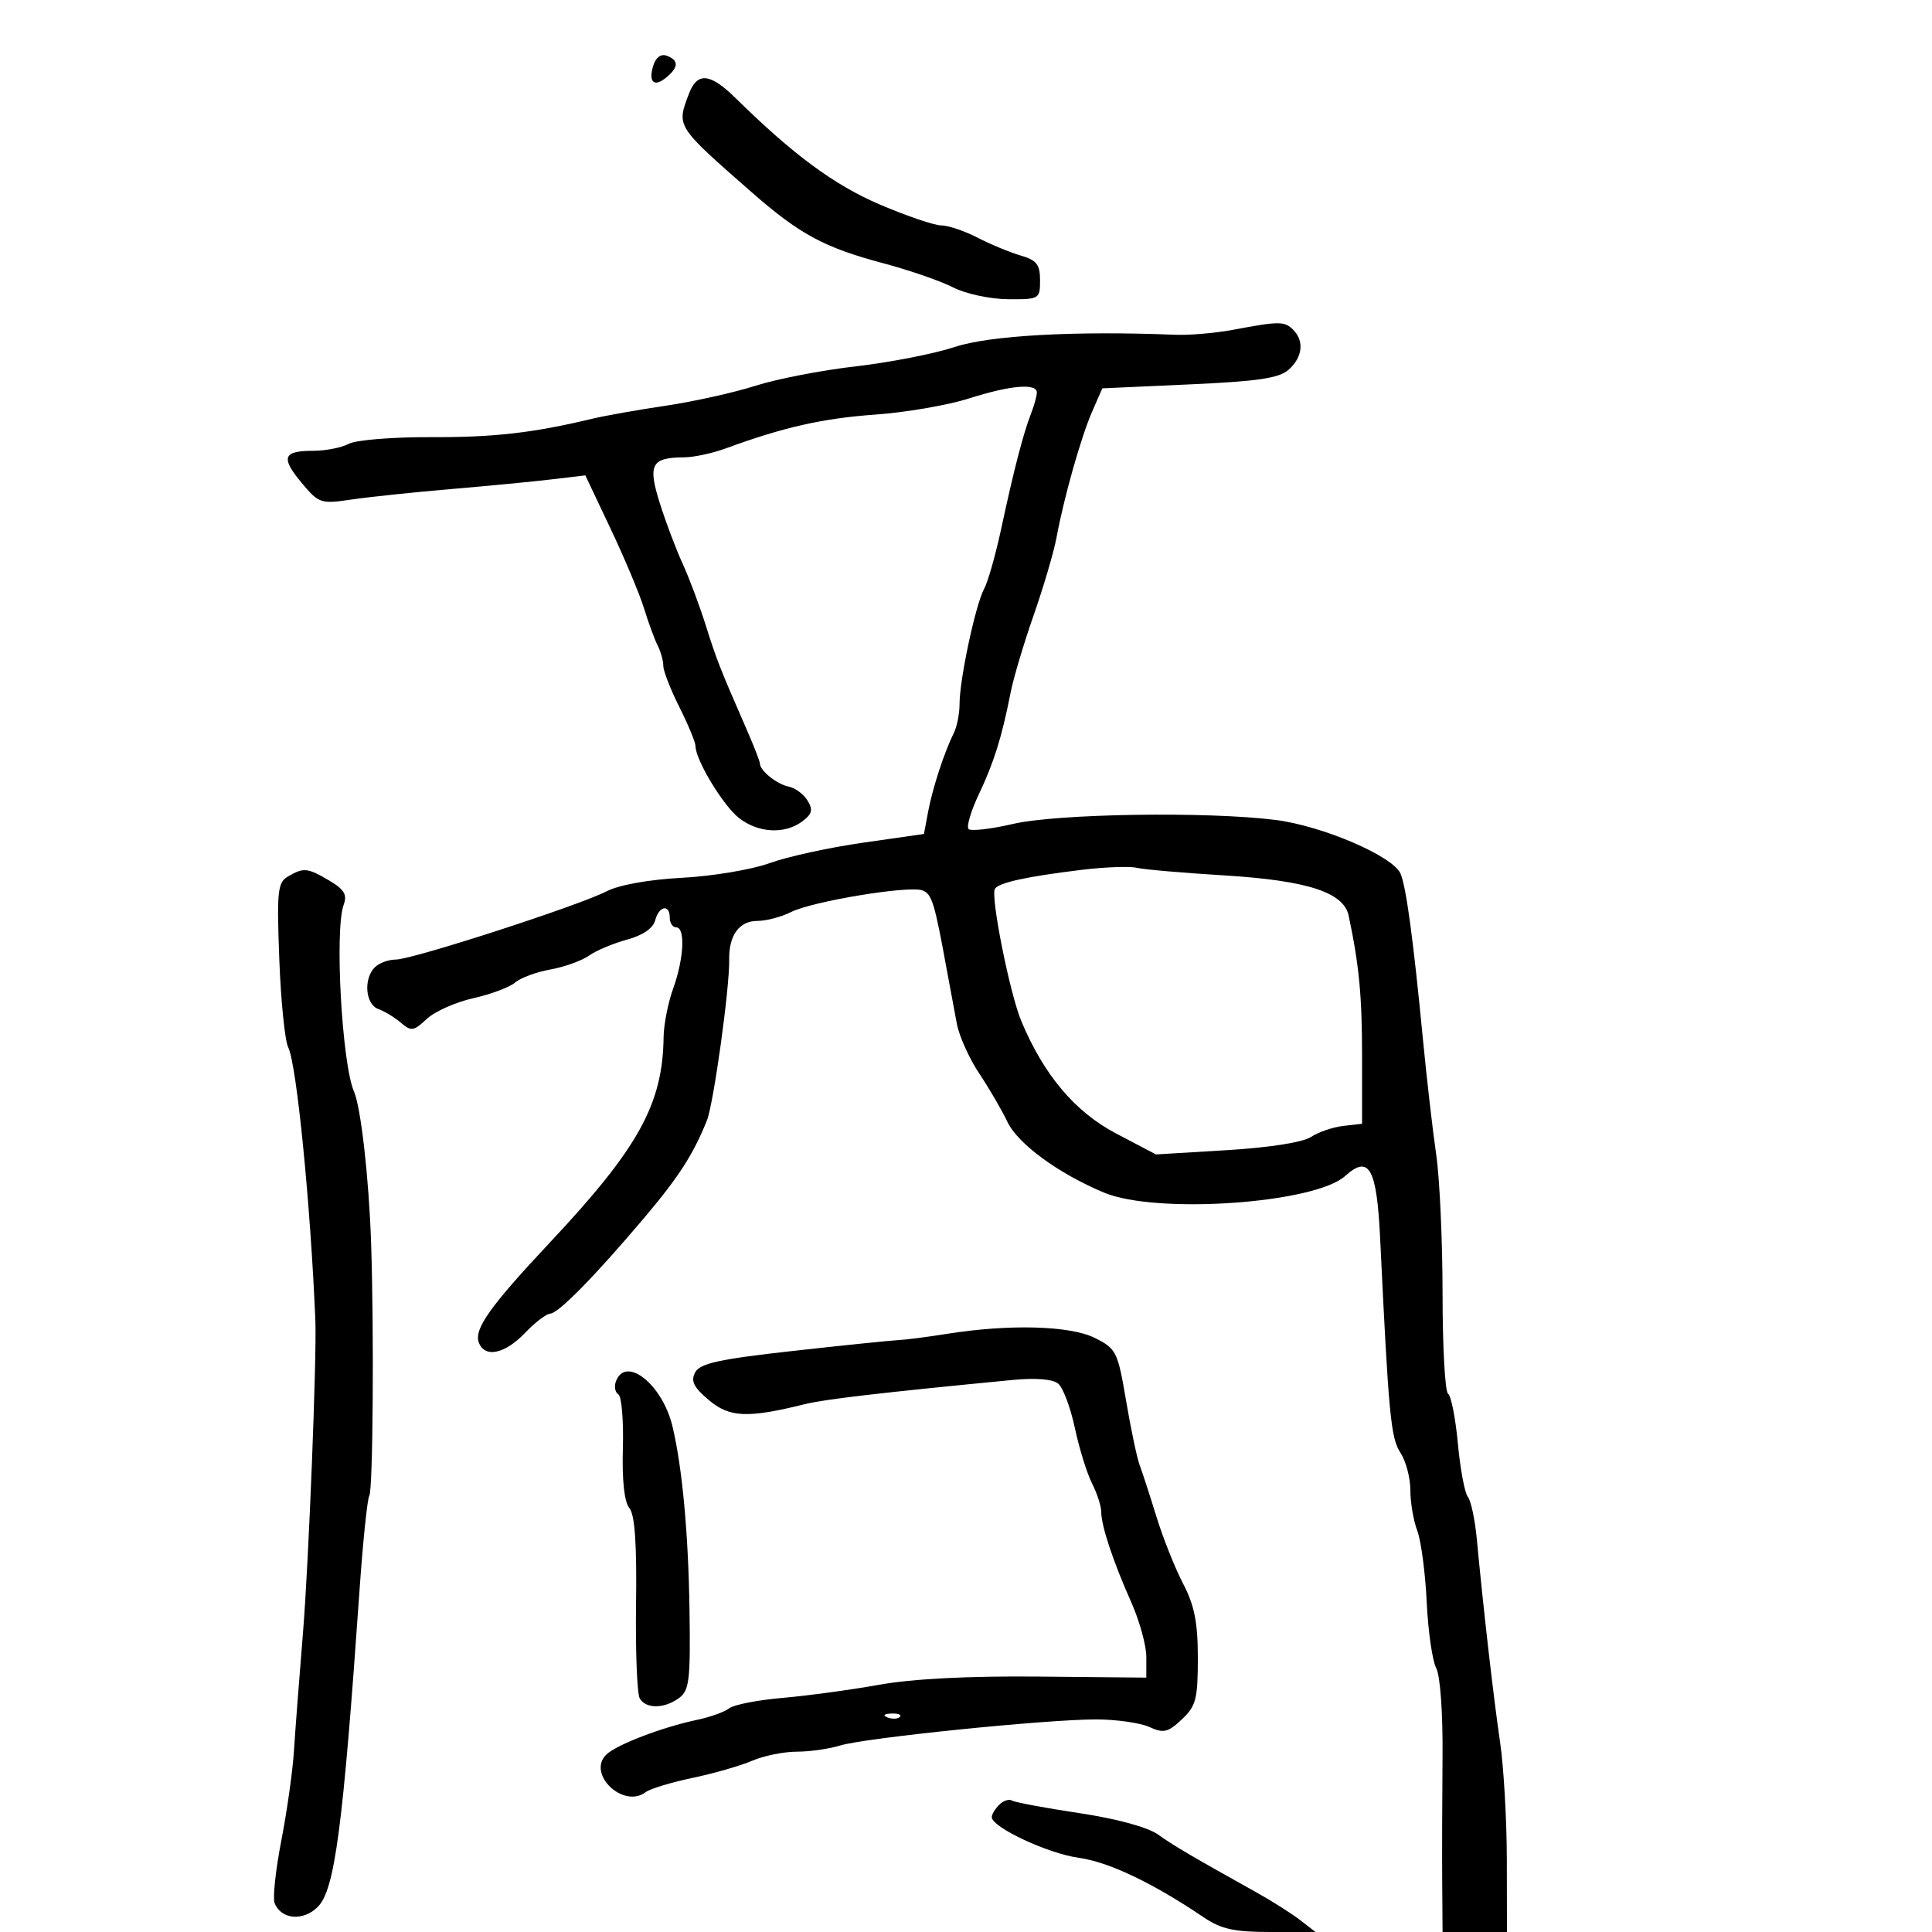 <svg xmlns="http://www.w3.org/2000/svg" width="300" height="300" viewBox="0 0 300 300" version="1.1">
	<path d="M 101.460 10.126 C 100.626 12.752, 101.549 13.619, 103.476 12.020 C 105.388 10.433, 105.412 9.372, 103.551 8.658 C 102.664 8.318, 101.853 8.887, 101.460 10.126 M 106.975 14.565 C 105.035 19.669, 104.942 19.524, 116.650 29.791 C 124.169 36.386, 127.949 38.427, 137.193 40.887 C 141.212 41.957, 146.075 43.640, 148 44.627 C 149.938 45.620, 153.732 46.439, 156.500 46.461 C 161.389 46.499, 161.500 46.434, 161.500 43.524 C 161.500 41.077, 160.967 40.394, 158.500 39.680 C 156.850 39.203, 153.836 37.955, 151.802 36.906 C 149.768 35.858, 147.224 35, 146.148 35 C 145.073 35, 140.776 33.537, 136.599 31.750 C 129.534 28.727, 123.182 24.039, 114.240 15.250 C 110.254 11.332, 108.275 11.146, 106.975 14.565 M 191.500 51.206 C 188.750 51.722, 184.700 52.072, 182.500 51.983 C 166.931 51.353, 153.675 52.086, 148.267 53.875 C 145.095 54.924, 138.184 56.277, 132.910 56.882 C 127.635 57.486, 120.618 58.844, 117.316 59.899 C 114.014 60.954, 107.754 62.347, 103.406 62.994 C 99.058 63.642, 93.925 64.550, 92 65.013 C 82.801 67.225, 76.650 67.926, 66.840 67.882 C 60.977 67.855, 55.269 68.321, 54.156 68.917 C 53.042 69.513, 50.553 70, 48.625 70 C 43.929 70, 43.557 71.045, 46.850 74.989 C 49.507 78.173, 49.811 78.274, 54.558 77.571 C 57.276 77.168, 64.225 76.437, 70 75.946 C 75.775 75.456, 82.838 74.775, 85.696 74.434 L 90.892 73.814 94.839 82.157 C 97.011 86.746, 99.340 92.300, 100.016 94.500 C 100.692 96.700, 101.640 99.281, 102.123 100.236 C 102.605 101.191, 103 102.617, 103 103.404 C 103 104.192, 104.125 107.076, 105.500 109.813 C 106.875 112.551, 108 115.274, 108 115.864 C 108 118.004, 112.273 125.070, 114.742 127.012 C 117.717 129.351, 121.835 129.581, 124.559 127.559 C 126.112 126.405, 126.279 125.756, 125.393 124.309 C 124.784 123.314, 123.466 122.339, 122.464 122.142 C 120.645 121.785, 118 119.663, 118 118.561 C 118 118.240, 117.068 115.846, 115.928 113.239 C 111.806 103.811, 111.258 102.414, 109.556 97 C 108.604 93.975, 106.998 89.700, 105.987 87.500 C 104.975 85.300, 103.385 81.085, 102.454 78.133 C 100.561 72.129, 101.136 71.044, 106.230 71.015 C 107.731 71.007, 110.656 70.377, 112.730 69.615 C 121.627 66.347, 127.783 64.955, 135.877 64.381 C 140.620 64.045, 147.162 62.922, 150.415 61.885 C 156.875 59.826, 161 59.463, 161 60.953 C 161 61.477, 160.597 62.940, 160.104 64.203 C 158.896 67.301, 157.421 72.990, 155.489 82 C 154.605 86.125, 153.401 90.373, 152.813 91.441 C 151.497 93.832, 149 105.503, 149 109.263 C 149 110.783, 148.610 112.809, 148.134 113.764 C 146.649 116.742, 144.812 122.350, 144.127 126 L 143.470 129.500 133.985 130.855 C 128.768 131.601, 122.250 133.028, 119.500 134.028 C 116.750 135.028, 110.647 136.050, 105.937 136.300 C 100.773 136.575, 96.111 137.408, 94.193 138.400 C 89.885 140.628, 64.032 149, 61.460 149 C 60.327 149, 58.860 149.540, 58.200 150.200 C 56.404 151.996, 56.741 155.971, 58.750 156.683 C 59.712 157.025, 61.292 157.985, 62.260 158.816 C 63.848 160.180, 64.241 160.122, 66.261 158.225 C 67.493 157.067, 70.743 155.618, 73.484 155.004 C 76.225 154.389, 79.150 153.294, 79.984 152.570 C 80.818 151.846, 83.277 150.934, 85.449 150.544 C 87.621 150.154, 90.321 149.186, 91.449 148.393 C 92.577 147.599, 95.238 146.481, 97.362 145.907 C 99.783 145.252, 101.411 144.143, 101.728 142.931 C 102.324 140.654, 104 140.335, 104 142.500 C 104 143.325, 104.450 144, 105 144 C 106.443 144, 106.202 148.855, 104.529 153.500 C 103.736 155.700, 103.068 159.089, 103.044 161.032 C 102.914 171.452, 99.145 178.269, 85.426 192.893 C 76.048 202.890, 73.556 206.402, 74.359 208.492 C 75.281 210.897, 78.389 210.248, 81.500 207 C 83.081 205.350, 84.852 203.993, 85.437 203.983 C 86.689 203.964, 92.459 198.076, 100.120 189 C 105.424 182.717, 107.643 179.265, 109.763 174 C 110.809 171.402, 113.312 153.363, 113.229 149.014 C 113.158 145.251, 114.788 143, 117.585 143 C 118.968 143, 121.314 142.386, 122.800 141.635 C 126.127 139.952, 141.175 137.469, 143.241 138.262 C 144.711 138.826, 145.114 140.139, 147 150.500 C 147.501 153.250, 148.213 157.075, 148.584 159 C 148.954 160.925, 150.514 164.383, 152.051 166.685 C 153.587 168.986, 155.554 172.361, 156.421 174.185 C 158.053 177.618, 164.339 182.224, 171.447 185.194 C 179.563 188.586, 204.158 186.882, 208.891 182.599 C 212.595 179.246, 213.785 181.382, 214.310 192.323 C 215.630 219.831, 215.957 223.286, 217.461 225.581 C 218.307 226.873, 219 229.491, 219 231.400 C 219 233.308, 219.483 236.137, 220.072 237.685 C 220.662 239.233, 221.321 244.212, 221.537 248.750 C 221.753 253.287, 222.418 257.913, 223.016 259.030 C 223.641 260.197, 224.057 266.041, 223.996 272.780 C 223.937 279.226, 223.914 287.988, 223.945 292.250 L 224 300 229 300 L 234 300 233.980 288.750 C 233.969 282.563, 233.496 274.350, 232.929 270.500 C 231.921 263.662, 230.358 250.018, 229.320 239 C 229.035 235.975, 228.407 233.017, 227.924 232.426 C 227.442 231.835, 226.745 228.108, 226.377 224.144 C 226.008 220.180, 225.323 216.700, 224.853 216.409 C 224.384 216.119, 224 209.167, 224 200.960 C 224 192.752, 223.555 182.991, 223.012 179.269 C 222.468 175.546, 221.547 167.550, 220.964 161.500 C 219.476 146.052, 218.365 137.797, 217.489 135.687 C 216.358 132.959, 205.355 128.230, 198 127.312 C 187.353 125.982, 164.181 126.342, 157.278 127.944 C 153.855 128.739, 150.760 129.094, 150.399 128.733 C 150.039 128.372, 150.766 125.922, 152.015 123.288 C 154.353 118.360, 155.571 114.456, 156.936 107.500 C 157.368 105.300, 158.979 99.900, 160.515 95.500 C 162.052 91.100, 163.642 85.700, 164.049 83.500 C 165.205 77.252, 167.863 67.855, 169.593 63.900 L 171.168 60.301 184.713 59.689 C 195.429 59.204, 198.649 58.723, 200.129 57.383 C 202.272 55.444, 202.543 52.943, 200.800 51.200 C 199.462 49.862, 198.657 49.862, 191.500 51.206 M 168 135.064 C 159.431 136.104, 155.085 137.054, 154.490 138.016 C 153.783 139.160, 156.795 154.264, 158.582 158.541 C 162.082 166.918, 166.915 172.650, 173.312 176.009 L 179.500 179.260 190.473 178.599 C 197.090 178.200, 202.287 177.387, 203.563 176.551 C 204.727 175.788, 206.989 175.014, 208.590 174.832 L 211.500 174.500 211.500 164 C 211.500 154.630, 211.045 149.859, 209.419 142.184 C 208.648 138.544, 202.974 136.715, 190 135.926 C 183.675 135.542, 177.600 135.013, 176.500 134.751 C 175.400 134.490, 171.575 134.630, 168 135.064 M 44.710 136.102 C 43.108 137.035, 42.968 138.381, 43.369 148.966 C 43.615 155.468, 44.240 161.624, 44.758 162.644 C 46.051 165.193, 48.215 186.960, 48.969 205 C 49.204 210.608, 47.930 242.777, 47.049 253.500 C 46.462 260.650, 45.825 268.975, 45.635 272 C 45.445 275.025, 44.568 281.225, 43.687 285.777 C 42.805 290.330, 42.332 294.700, 42.634 295.489 C 43.623 298.066, 47.065 298.379, 49.345 296.099 C 51.989 293.456, 53.255 283.846, 55.835 246.826 C 56.359 239.305, 57.040 232.744, 57.348 232.247 C 57.915 231.328, 58.089 206.710, 57.625 193 C 57.286 182.957, 56.042 171.958, 54.970 169.500 C 53.094 165.203, 51.940 144.357, 53.365 140.496 C 53.943 138.930, 53.460 138.112, 51.148 136.746 C 47.748 134.738, 47.156 134.679, 44.710 136.102 M 147 207.126 C 143.975 207.608, 140.600 208.042, 139.500 208.090 C 138.400 208.138, 131.060 208.892, 123.189 209.767 C 111.677 211.047, 108.697 211.698, 107.948 213.097 C 107.225 214.449, 107.701 215.412, 110.085 217.418 C 113.302 220.125, 116.095 220.240, 125 218.032 C 128.073 217.270, 136.978 216.233, 157.232 214.279 C 160.808 213.934, 163.474 214.149, 164.319 214.850 C 165.065 215.469, 166.228 218.568, 166.904 221.737 C 167.581 224.907, 168.779 228.774, 169.567 230.331 C 170.355 231.888, 171 233.881, 171 234.760 C 171 236.927, 172.821 242.414, 175.652 248.777 C 176.943 251.680, 178 255.505, 178.001 257.277 L 178.001 260.500 161.251 260.339 C 150.393 260.234, 141.686 260.682, 136.500 261.612 C 132.100 262.401, 125.350 263.318, 121.500 263.650 C 117.650 263.983, 113.929 264.709, 113.232 265.265 C 112.534 265.821, 110.284 266.628, 108.232 267.059 C 102.836 268.192, 95.715 270.919, 94.147 272.453 C 91.081 275.453, 96.812 280.913, 100.263 278.280 C 100.943 277.760, 104.200 276.771, 107.500 276.080 C 110.800 275.390, 114.978 274.189, 116.784 273.413 C 118.590 272.636, 121.708 272, 123.713 272 C 125.718 272, 128.740 271.571, 130.429 271.047 C 134.259 269.858, 162.514 266.976, 170.203 266.990 C 173.340 266.995, 177.057 267.524, 178.463 268.165 C 180.678 269.174, 181.352 269.018, 183.510 266.991 C 185.715 264.919, 186 263.829, 186 257.475 C 186 251.938, 185.476 249.292, 183.707 245.899 C 182.446 243.480, 180.583 238.800, 179.567 235.500 C 178.551 232.200, 177.380 228.600, 176.966 227.500 C 176.551 226.400, 175.601 221.900, 174.856 217.500 C 173.563 209.872, 173.337 209.419, 170 207.752 C 166.163 205.835, 156.714 205.578, 147 207.126 M 95.651 214.468 C 95.341 215.275, 95.504 216.194, 96.014 216.509 C 96.524 216.824, 96.842 220.593, 96.720 224.885 C 96.579 229.875, 96.942 233.222, 97.725 234.166 C 98.579 235.197, 98.894 239.710, 98.766 249.080 C 98.665 256.470, 98.928 263.075, 99.350 263.758 C 100.353 265.380, 103.152 265.340, 105.435 263.671 C 107.042 262.496, 107.231 260.902, 107.065 249.921 C 106.885 238.021, 105.948 227.922, 104.426 221.500 C 102.888 215.004, 97.195 210.443, 95.651 214.468 M 137.813 266.683 C 138.534 266.972, 139.397 266.936, 139.729 266.604 C 140.061 266.272, 139.471 266.036, 138.417 266.079 C 137.252 266.127, 137.015 266.364, 137.813 266.683 M 155.160 280.240 C 154.522 280.878, 154 281.741, 154 282.158 C 154 283.737, 162.705 287.812, 167.500 288.478 C 172.182 289.128, 178.994 292.371, 186.890 297.709 C 189.622 299.556, 191.635 300, 197.274 300 L 204.270 300 201.885 298.150 C 200.573 297.133, 197.475 295.172, 195 293.792 C 184.845 288.130, 182.377 286.678, 179.828 284.870 C 178.203 283.718, 173.393 282.410, 167.557 281.534 C 162.278 280.741, 157.590 279.865, 157.140 279.586 C 156.689 279.308, 155.798 279.602, 155.160 280.240" stroke="none" fill="black" fill-rule="evenodd"/>
</svg>